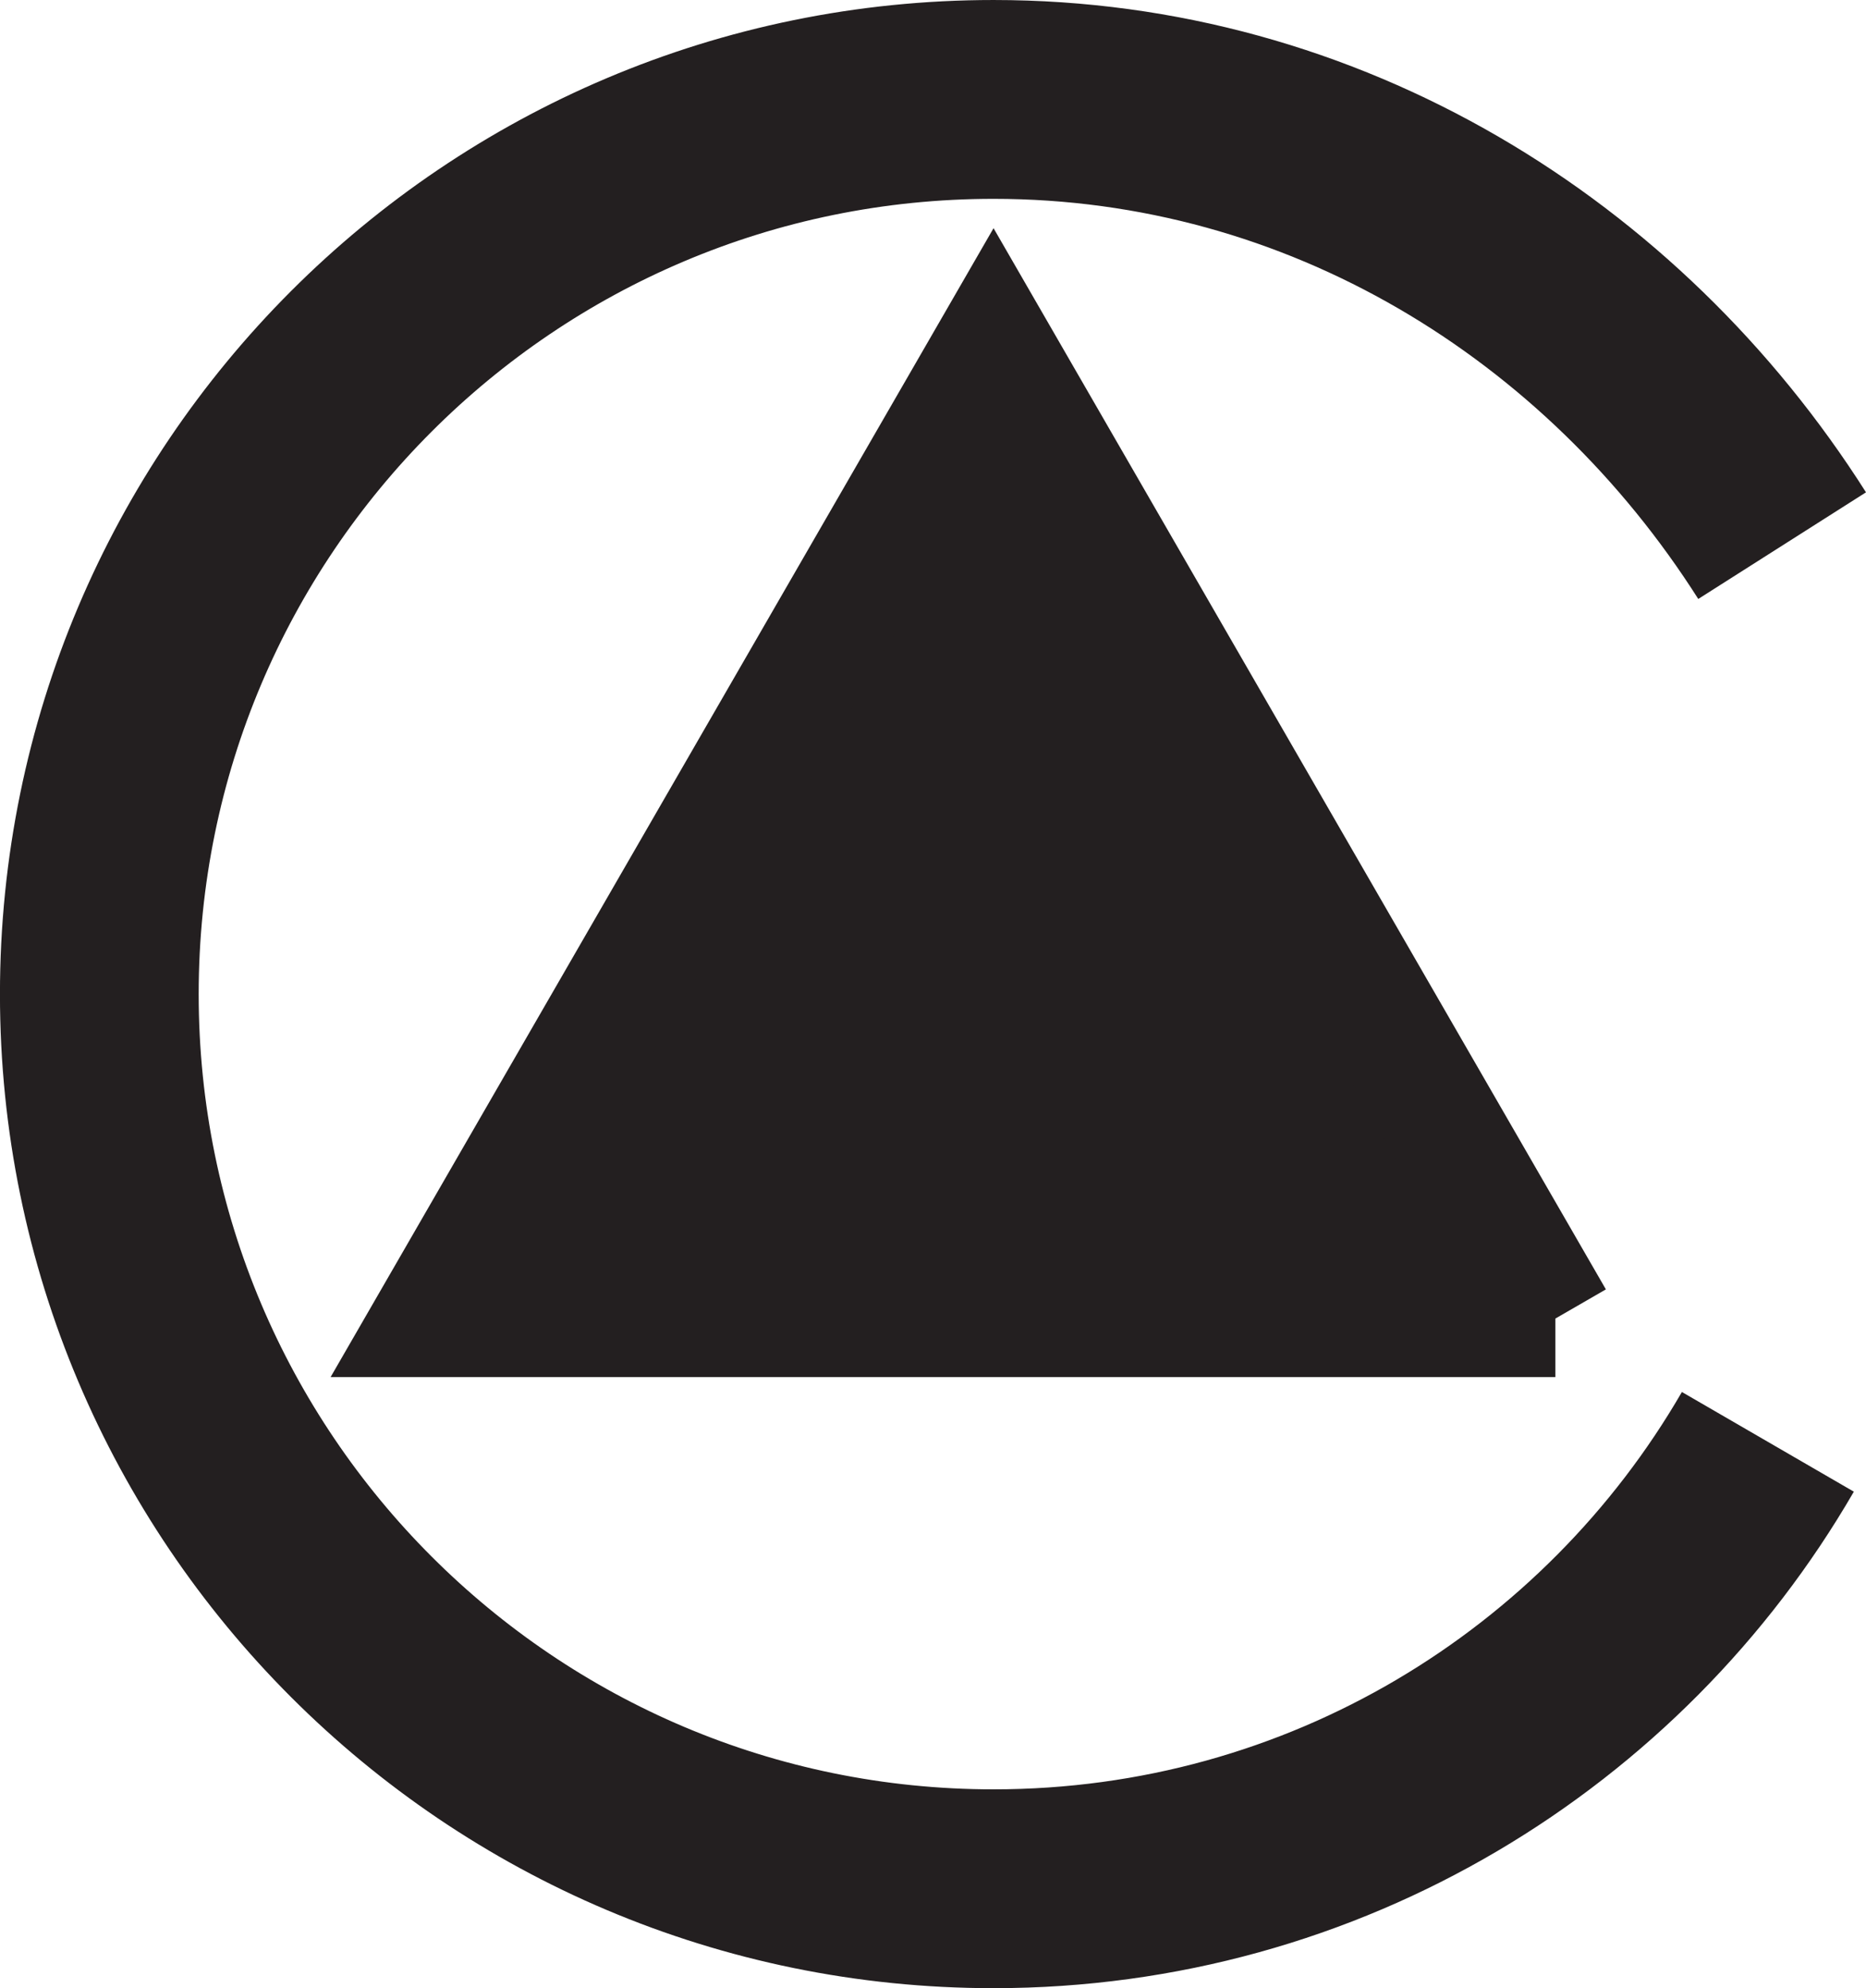 <?xml version="1.0" encoding="UTF-8" standalone="no"?>
<svg
   xmlns:dc="http://purl.org/dc/elements/1.1/"
   xmlns:cc="http://creativecommons.org/ns#"
   xmlns:rdf="http://www.w3.org/1999/02/22-rdf-syntax-ns#"
   xmlns:svg="http://www.w3.org/2000/svg"
   xmlns="http://www.w3.org/2000/svg"
   viewBox="0 0 29.942 31.885"
   height="31.885"
   width="29.942"
   xml:space="preserve"
   version="1.1"
   id="svg2"><defs
     id="defs6" /><g
     transform="matrix(1.25,0,0,-1.25,-414.66,102.772)"
     id="g10"><path
       d="m 354.422,63.719 c -1.986,-3.428 -5.693,-5.734 -9.94,-5.734 -6.34,0 -11.479,5.139 -11.479,11.478 0,6.34 5.139,11.479 11.479,11.479 4.243,0 7.948,-2.302 10.123,-5.725"
       style="fill:none;stroke:#231f20;stroke-width:2.551;stroke-linecap:butt;stroke-linejoin:miter;stroke-miterlimit:3.864;stroke-dasharray:none;stroke-opacity:1"
       id="path226" /><path
       d="m 351.694,65.3 -14.423,0 7.211,12.49 7.211,-12.49 z"
       style="fill:#231f20;fill-opacity:1;fill-rule:nonzero;stroke:#231f20;stroke-width:1.5;stroke-linecap:butt;stroke-linejoin:miter;stroke-miterlimit:3.864;stroke-dasharray:none;stroke-opacity:1"
       id="path228" /></g></svg>